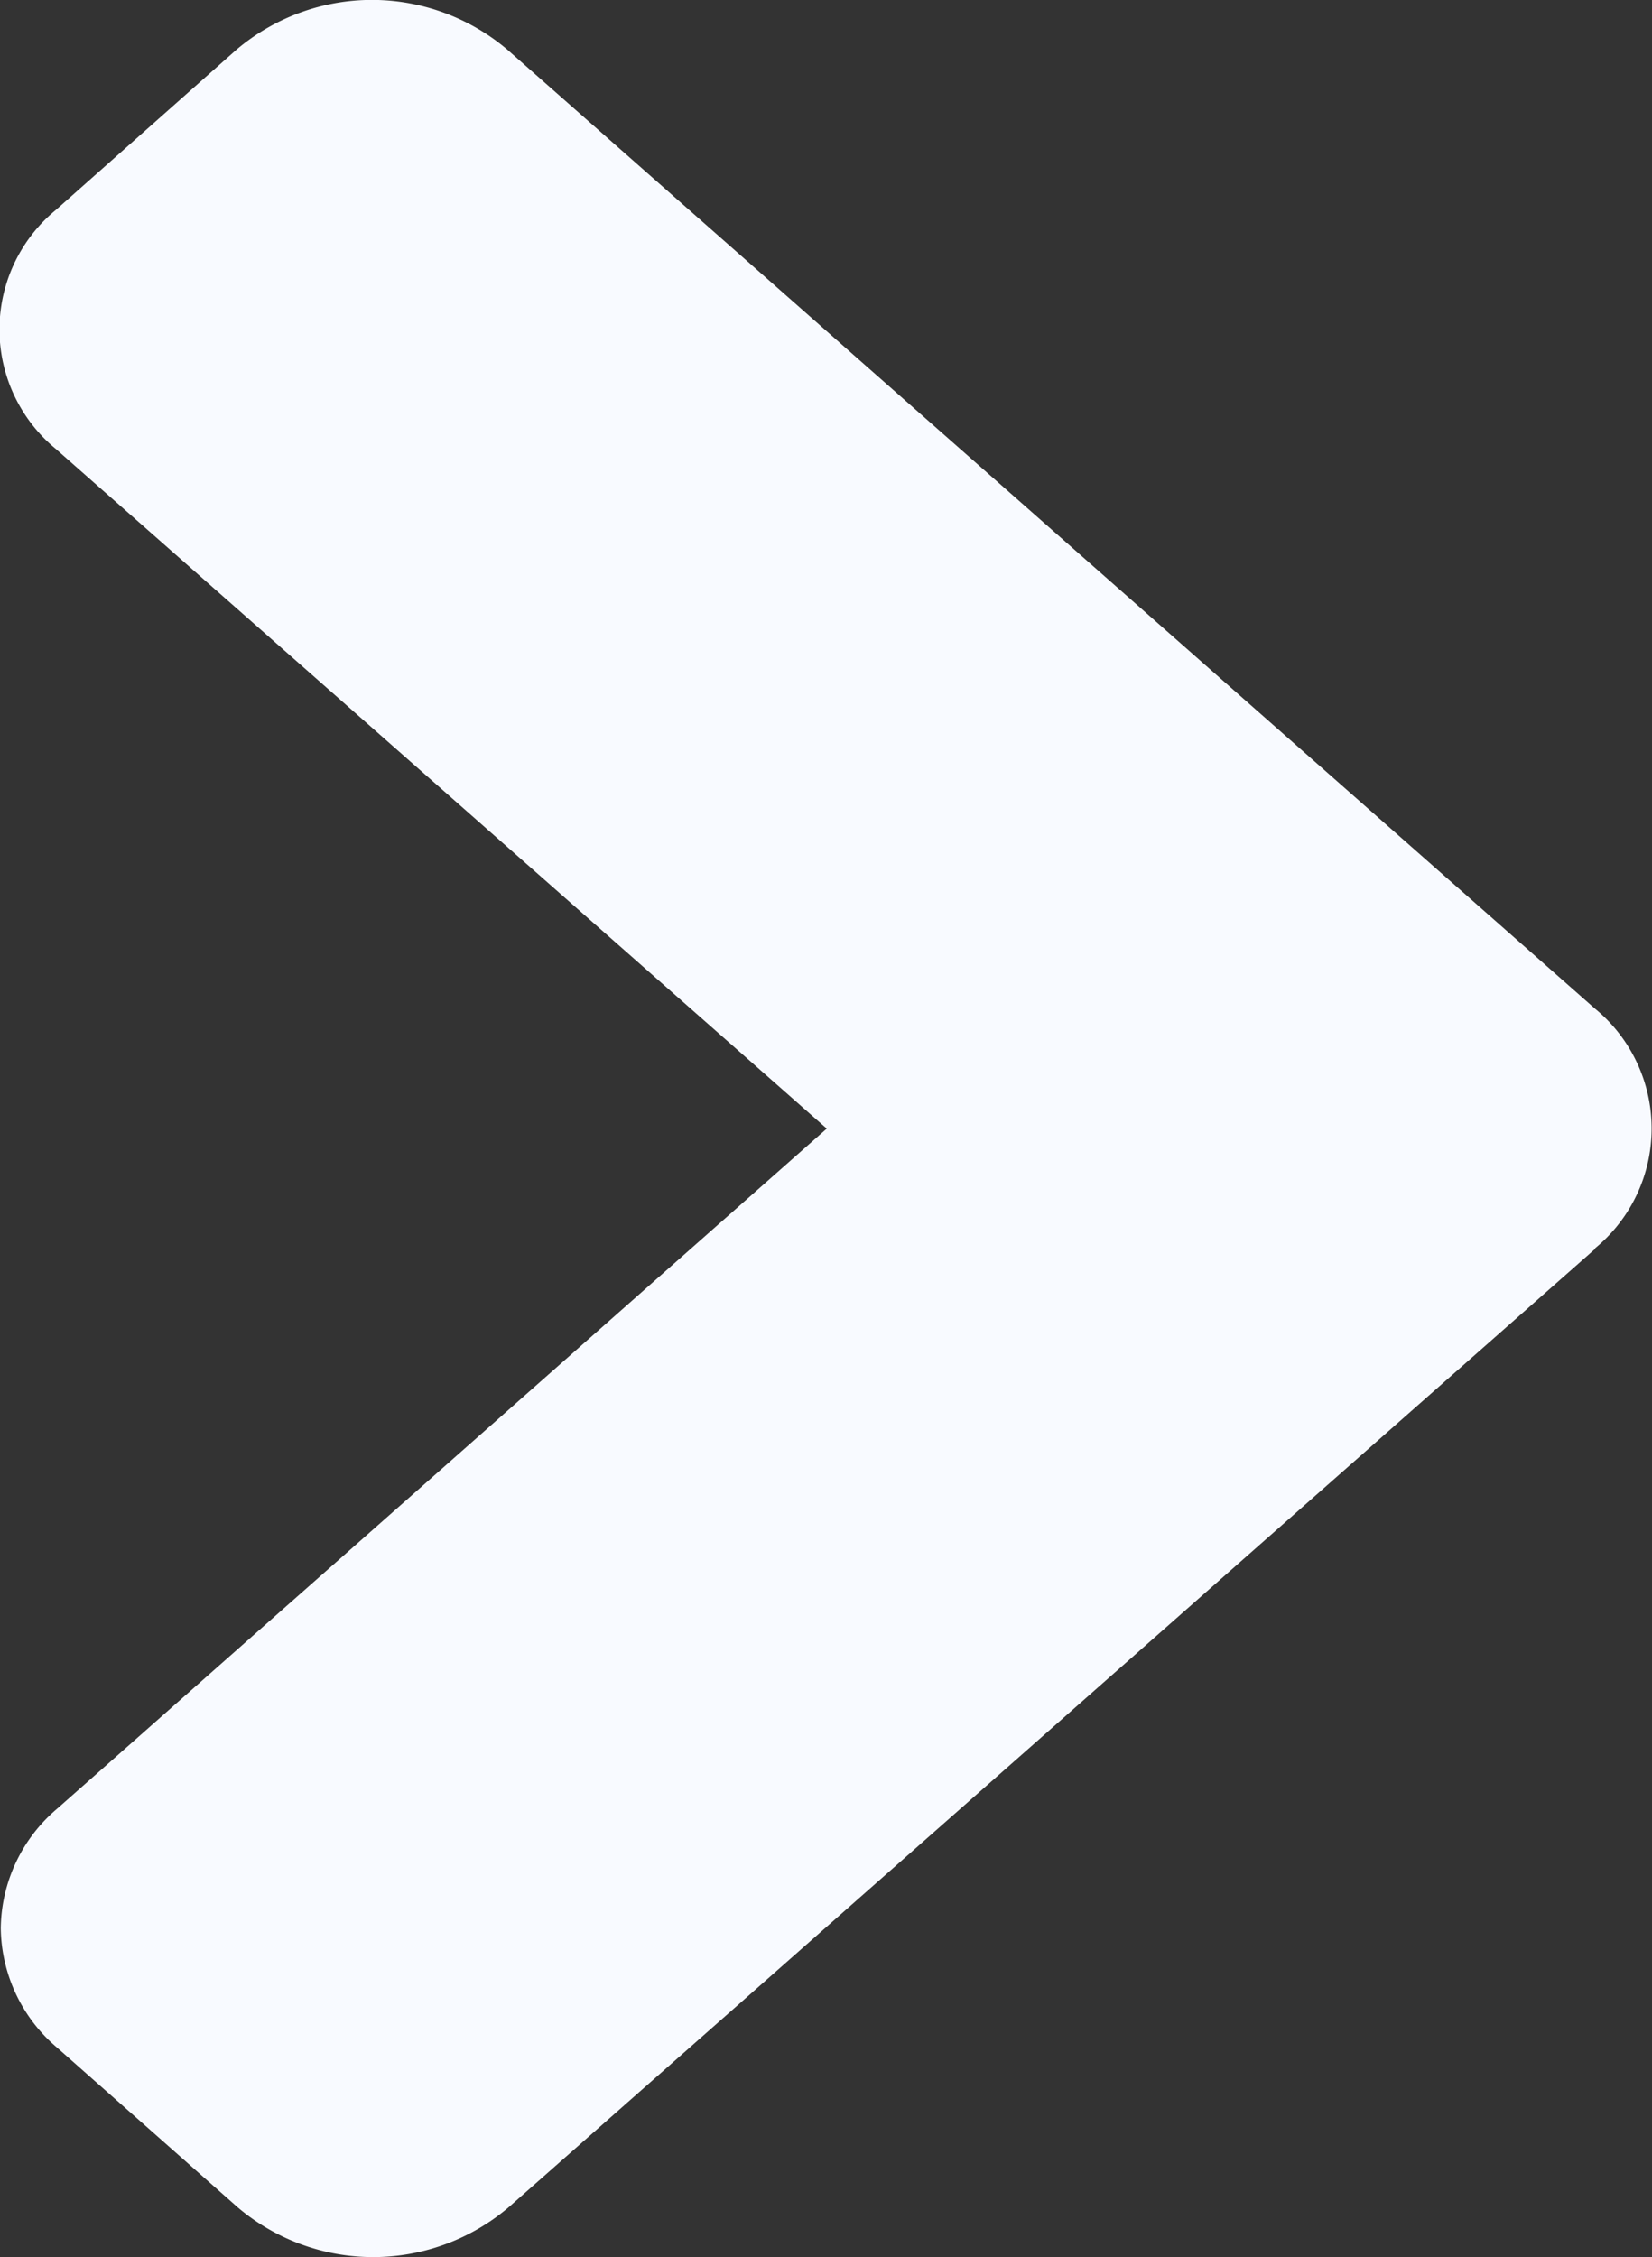 <svg xmlns="http://www.w3.org/2000/svg" xmlns:xlink="http://www.w3.org/1999/xlink" width="15" height="20.49" viewBox="0 0 15 20.49">
  <rect x="0" y="0" width="15" height="20.49" fill="#333333" stroke="none"/>
  <defs>
    <clipPath id="clip-path">
      <rect id="Rectangle_1" data-name="Rectangle 1" width="15" height="20.49" fill="none"/>
    </clipPath>
  </defs>
  <g id="Repeat_Grid_1" data-name="Repeat Grid 1" clip-path="url(#clip-path)">
    <g id="Group_1" data-name="Group 1" transform="translate(0 0)">
      <path id="angle-left" d="M.508,9.156,10.378.451a1.9,1.9,0,0,1,2.46,0L14.477,1.9a1.445,1.445,0,0,1,.512,1.085,1.445,1.445,0,0,1-.512,1.085L7.489,10.244l7,6.17a1.406,1.406,0,0,1,0,2.17l-1.64,1.455a1.9,1.9,0,0,1-2.46,0L.515,11.334a1.408,1.408,0,0,1,0-2.178Z" transform="translate(14.996 20.49) rotate(180)" fill="#f8faff"/>
    </g>
  </g>
</svg>
